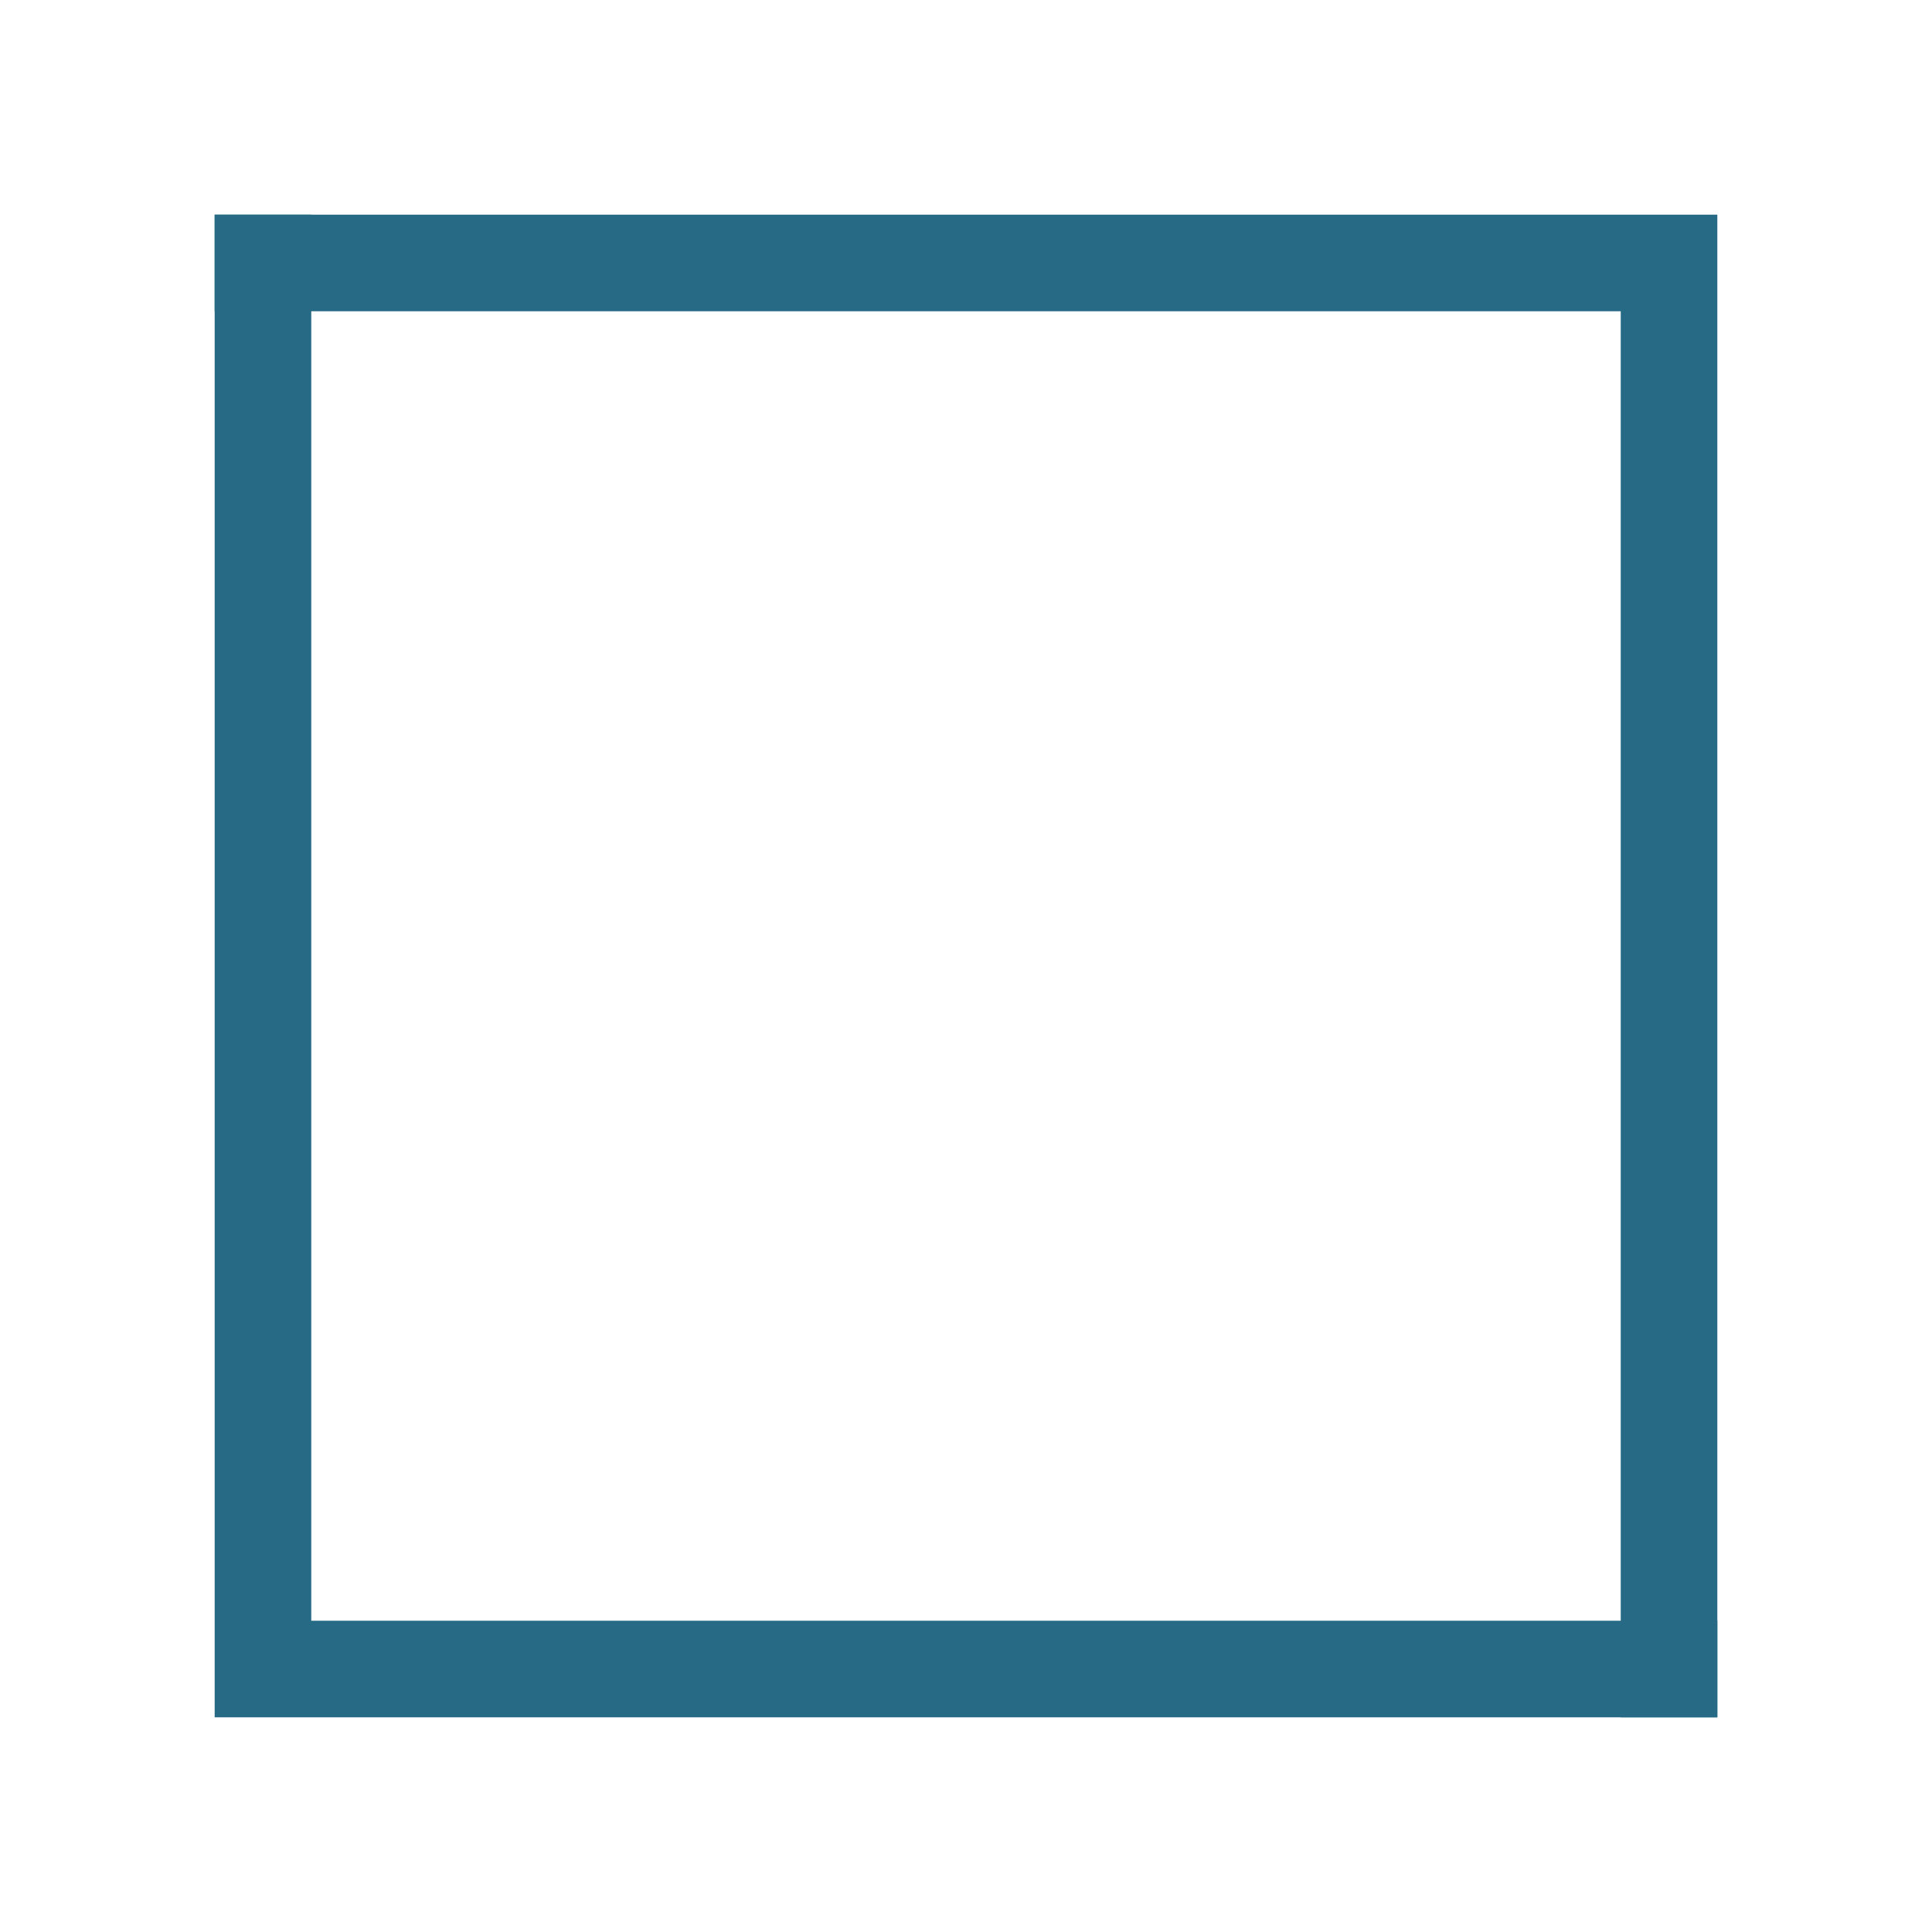 <?xml version="1.0" encoding="UTF-8" standalone="no"?>
<svg
   xmlns:dc="http://purl.org/dc/elements/1.1/"
   xmlns:cc="http://creativecommons.org/ns#"
   xmlns:rdf="http://www.w3.org/1999/02/22-rdf-syntax-ns#"
   xmlns:svg="http://www.w3.org/2000/svg"
   xmlns="http://www.w3.org/2000/svg"
   xmlns:sodipodi="http://sodipodi.sourceforge.net/DTD/sodipodi-0.dtd"
   xmlns:inkscape="http://www.inkscape.org/namespaces/inkscape"
   x="0px"
   y="0px"
   width="18px"
   height="18px"
   viewBox="0 0 18 18"
   enable-background="new 0 0 18 18"
   xml:space="preserve"
   id="svg2"
   version="1.1"
   inkscape:version="0.91 r13725"
   sodipodi:docname="checkbox_unchecked.svg"><sodipodi:namedview
     pagecolor="#ffffff"
     bordercolor="#666666"
     borderopacity="1"
     objecttolerance="10"
     gridtolerance="10"
     guidetolerance="10"
     inkscape:pageopacity="0"
     inkscape:pageshadow="2"
     inkscape:window-width="640"
     inkscape:window-height="480"
     id="namedview8"
     showgrid="false"
     inkscape:zoom="18.796007"
     inkscape:cx="9"
     inkscape:cy="9"
     inkscape:window-x="113"
     inkscape:window-y="41"
     inkscape:window-maximized="0"
     inkscape:current-layer="svg2" /><defs
     id="defs10" /><path
     id="path4"
     fill="#266a85"
     d="M2,2 h14 v14 h-0.9 v-13.1 h-13.1 z" /><path
     id="path6"
     fill="#266a85"
     d="M16,16 h-14 v-14 h0.9 v13.1 h13.1 z" /></svg>